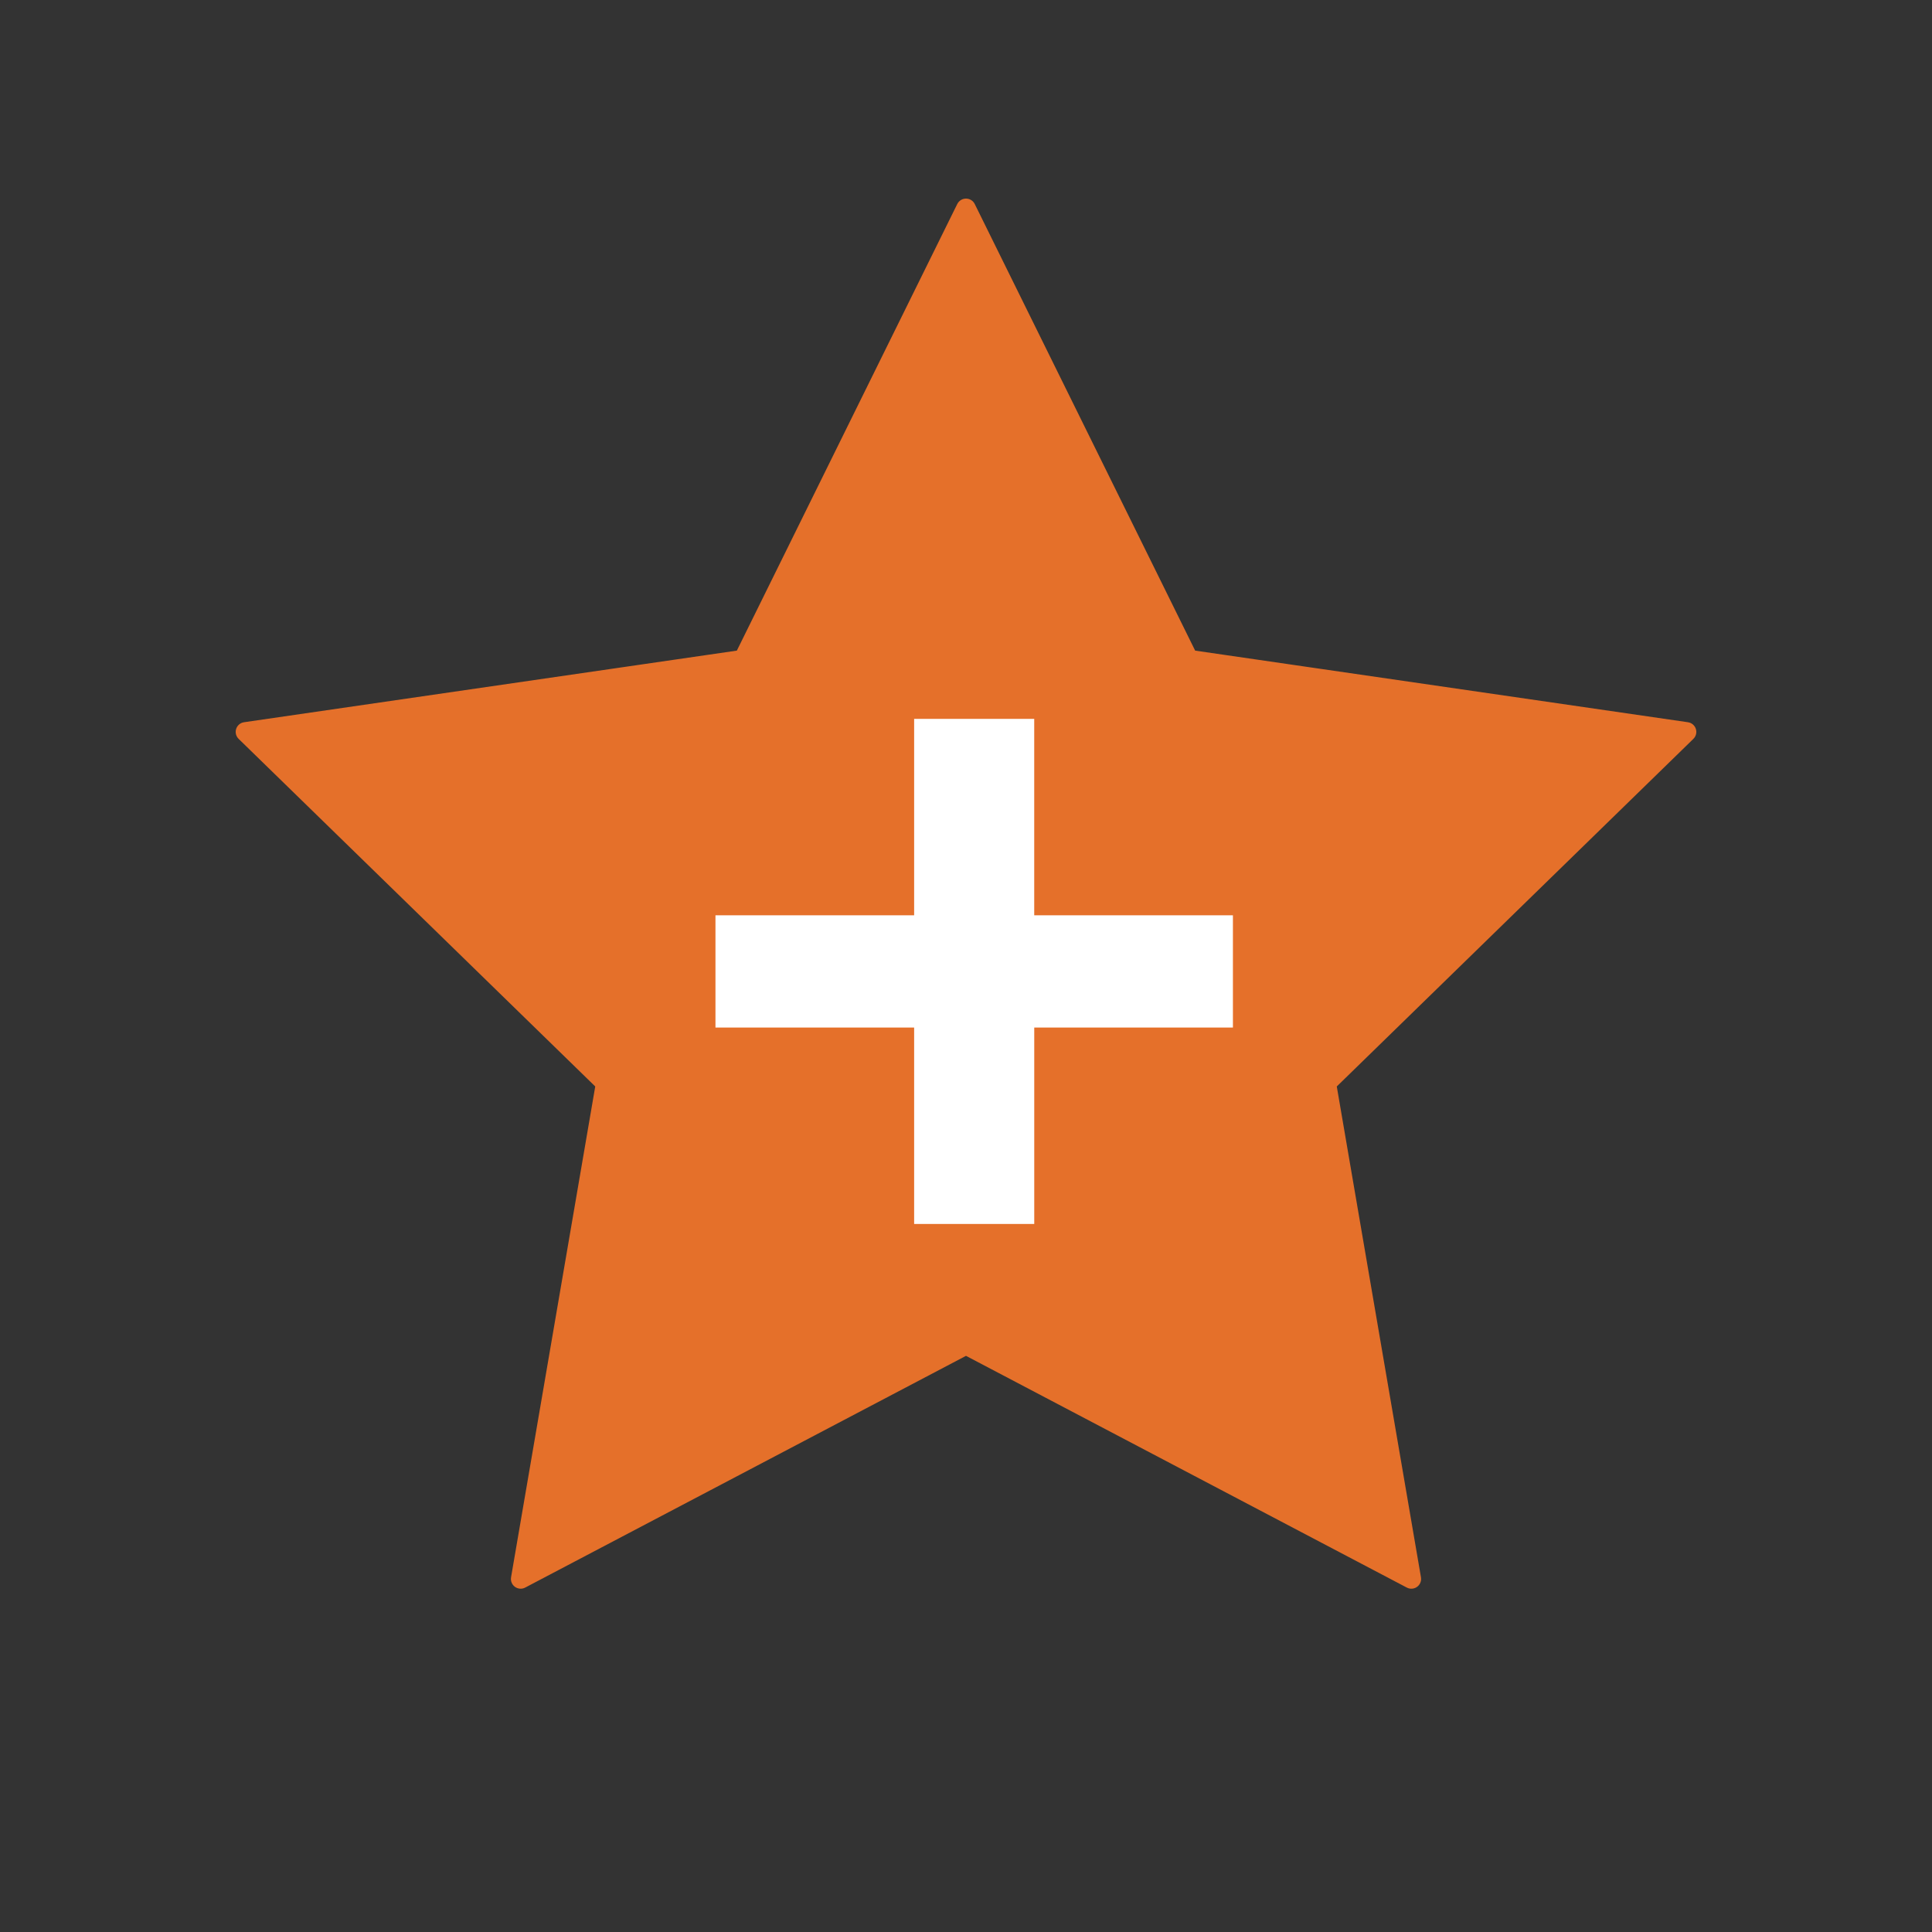 <svg width="102" height="102" viewBox="0 0 102 102" xmlns="http://www.w3.org/2000/svg">
    <rect x="0" y="0" width="102" height="102" fill="#333333" stroke="none"/>
    <g fill="none" fill-rule="evenodd">
        <path stroke="#E5702A" stroke-width="1.03" fill="#E5702A" stroke-linejoin="round" d="M51 71 27.489 83.36l4.49-26.18-19.021-18.54 26.286-3.82L51 11l11.756 23.82 26.286 3.82-19.02 18.54 4.49 26.18z"/>
        <path d="M54.603 64.619v-10.37h10.489v-5.926h-10.49v-10.37h-6.34v10.37H37.773v5.926h10.489v10.37z" fill="#FFF" fill-rule="nonzero"/>
    </g>
</svg>
